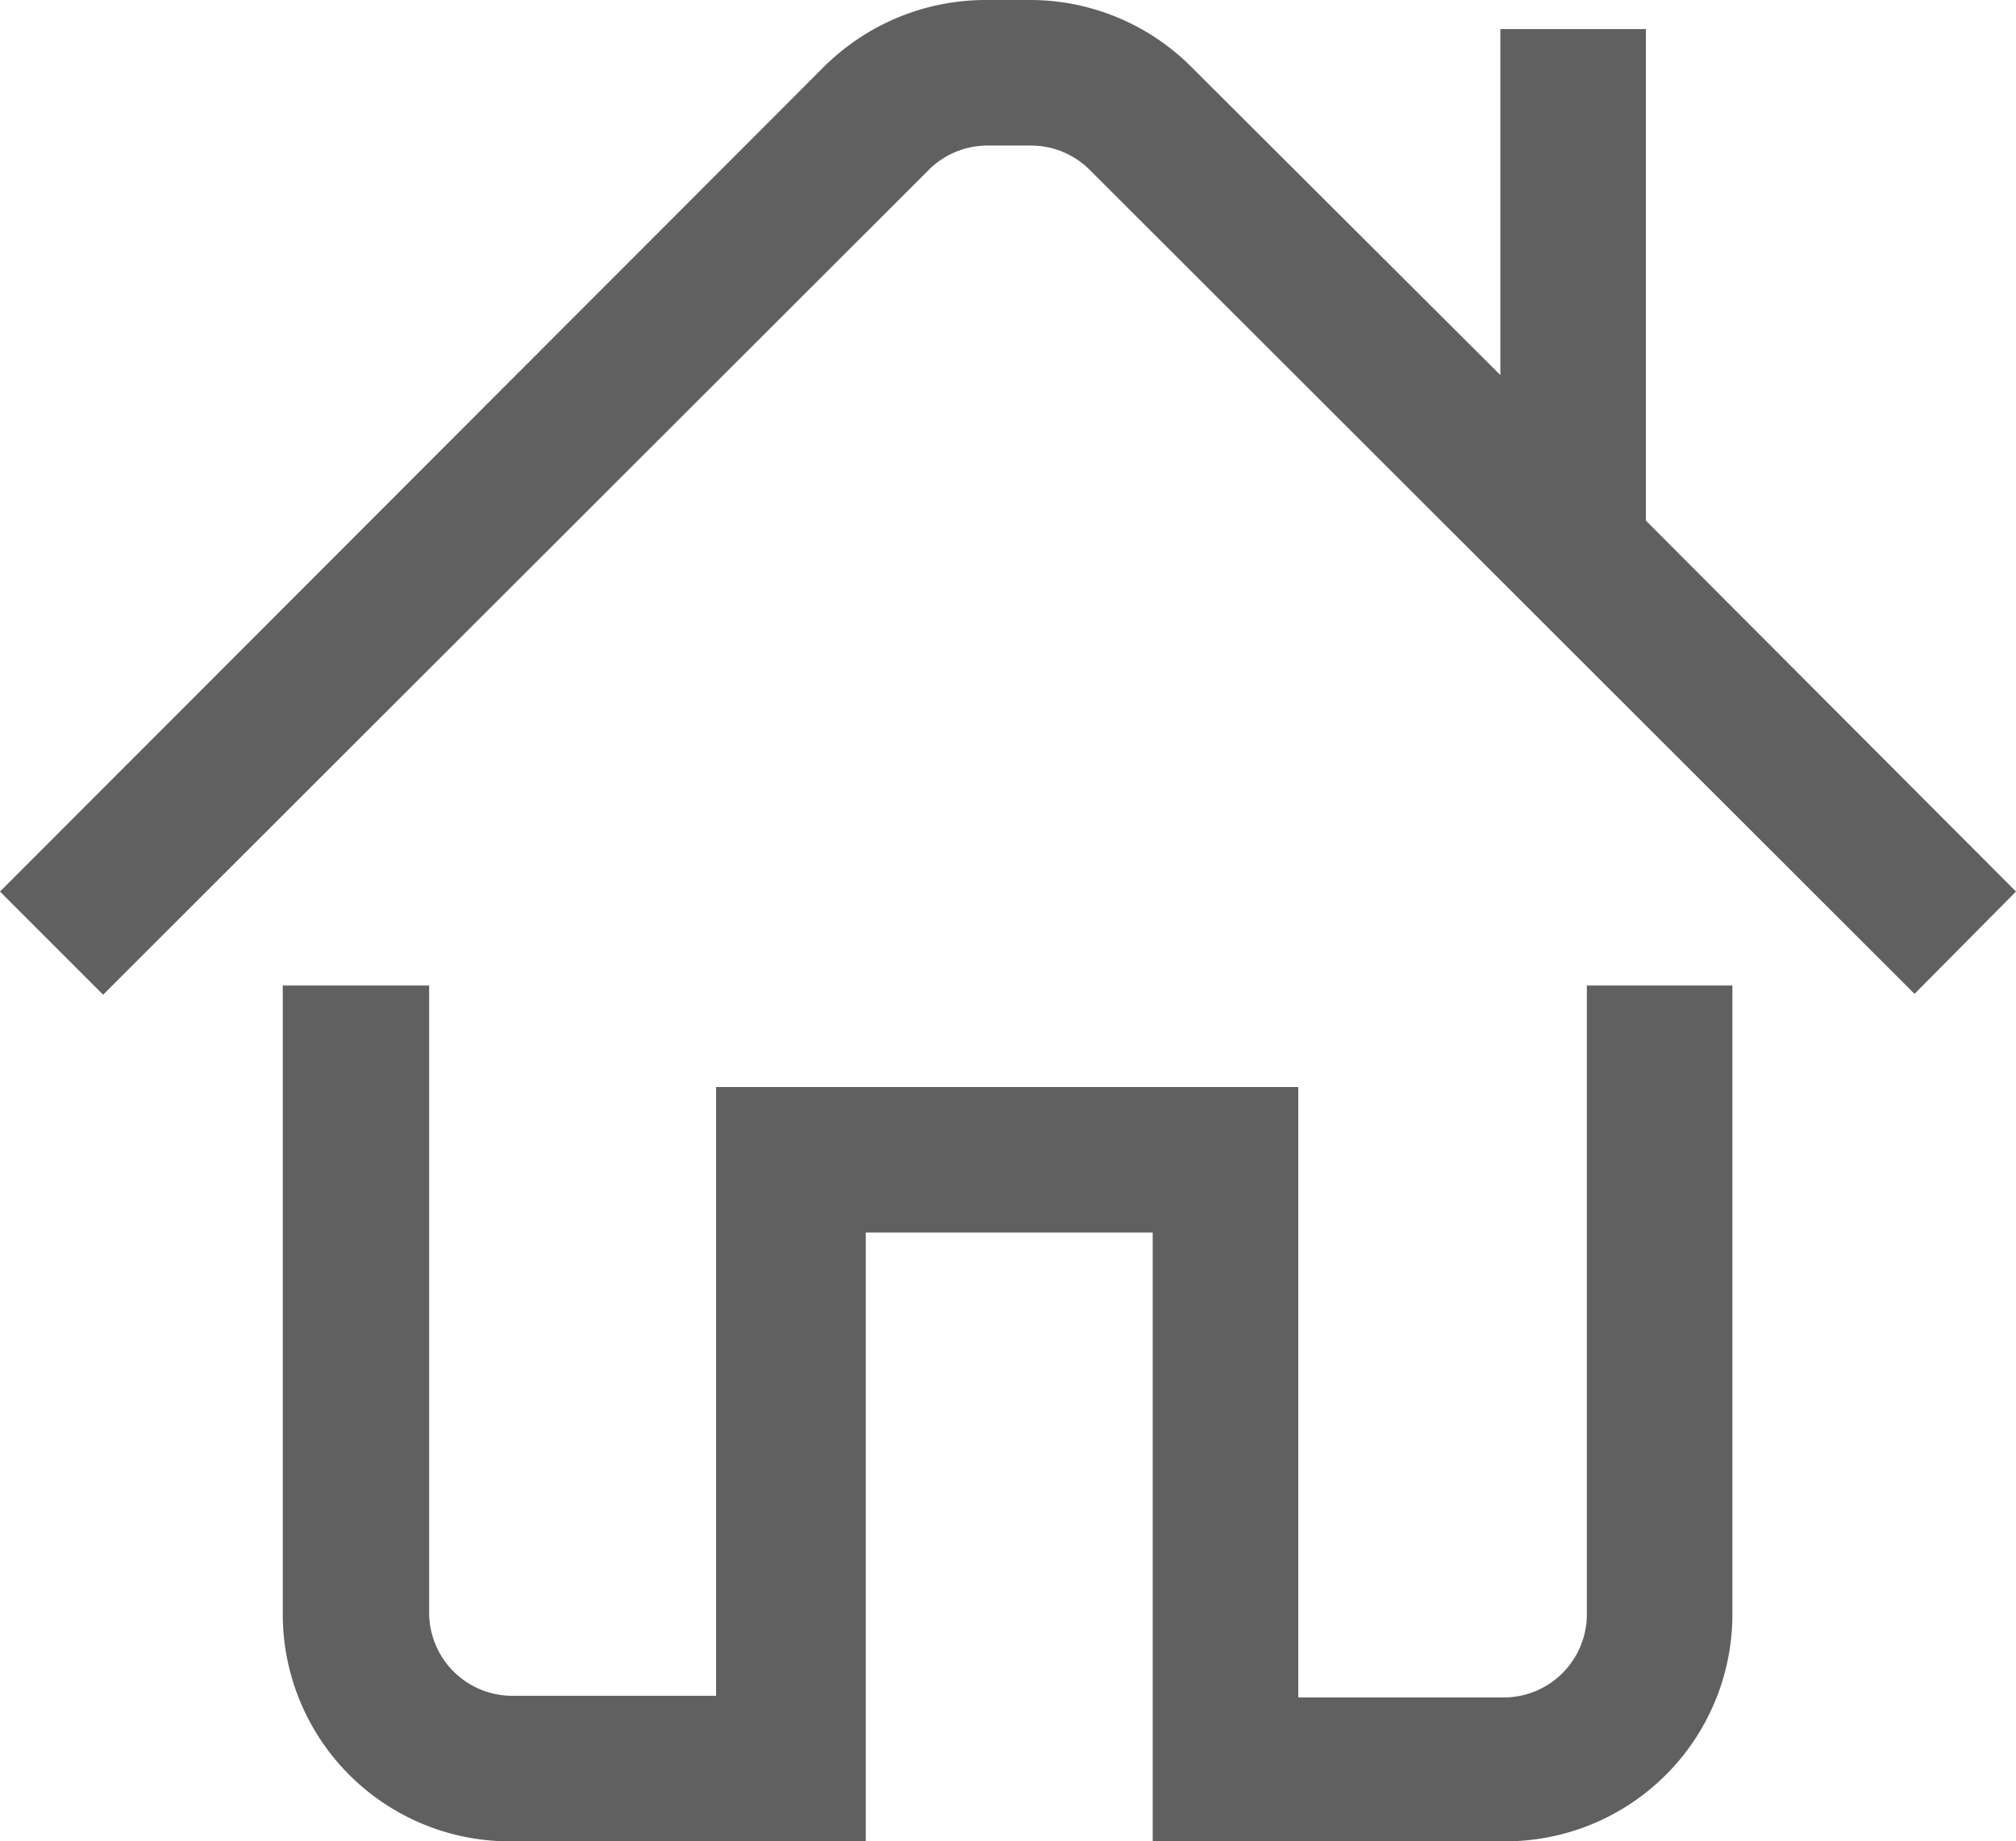 <svg xmlns="http://www.w3.org/2000/svg" id="图层_1" data-name="图层 1" version="1.1" width="24.24" height="22.14"><defs id="defs4"><style id="style2">.cls-1{fill:#606060}</style></defs><path class="cls-1" d="M19.79 6.26V.35h-1.75v4.16L14.33.81A2.74 2.74 0 0012.38 0h-.53A2.76 2.76 0 009.9.81L0 10.72l1.24 1.24 9.92-9.91a1 1 0 01.71-.3h.53a1 1 0 01.71.3l9.91 9.9 1.22-1.23z" id="path8"/><path class="cls-1" d="M19.08 19.41a1 1 0 01-1 1h-2.47v-7.34h-7v7.32H6.16a1 1 0 01-1-1v-7.54H3.4v7.56a2.73 2.73 0 002.76 2.73h4.25v-7.32h3.45v7.32h4.24a2.73 2.73 0 002.73-2.73v-7.56h-1.75z" id="path10"/></svg>